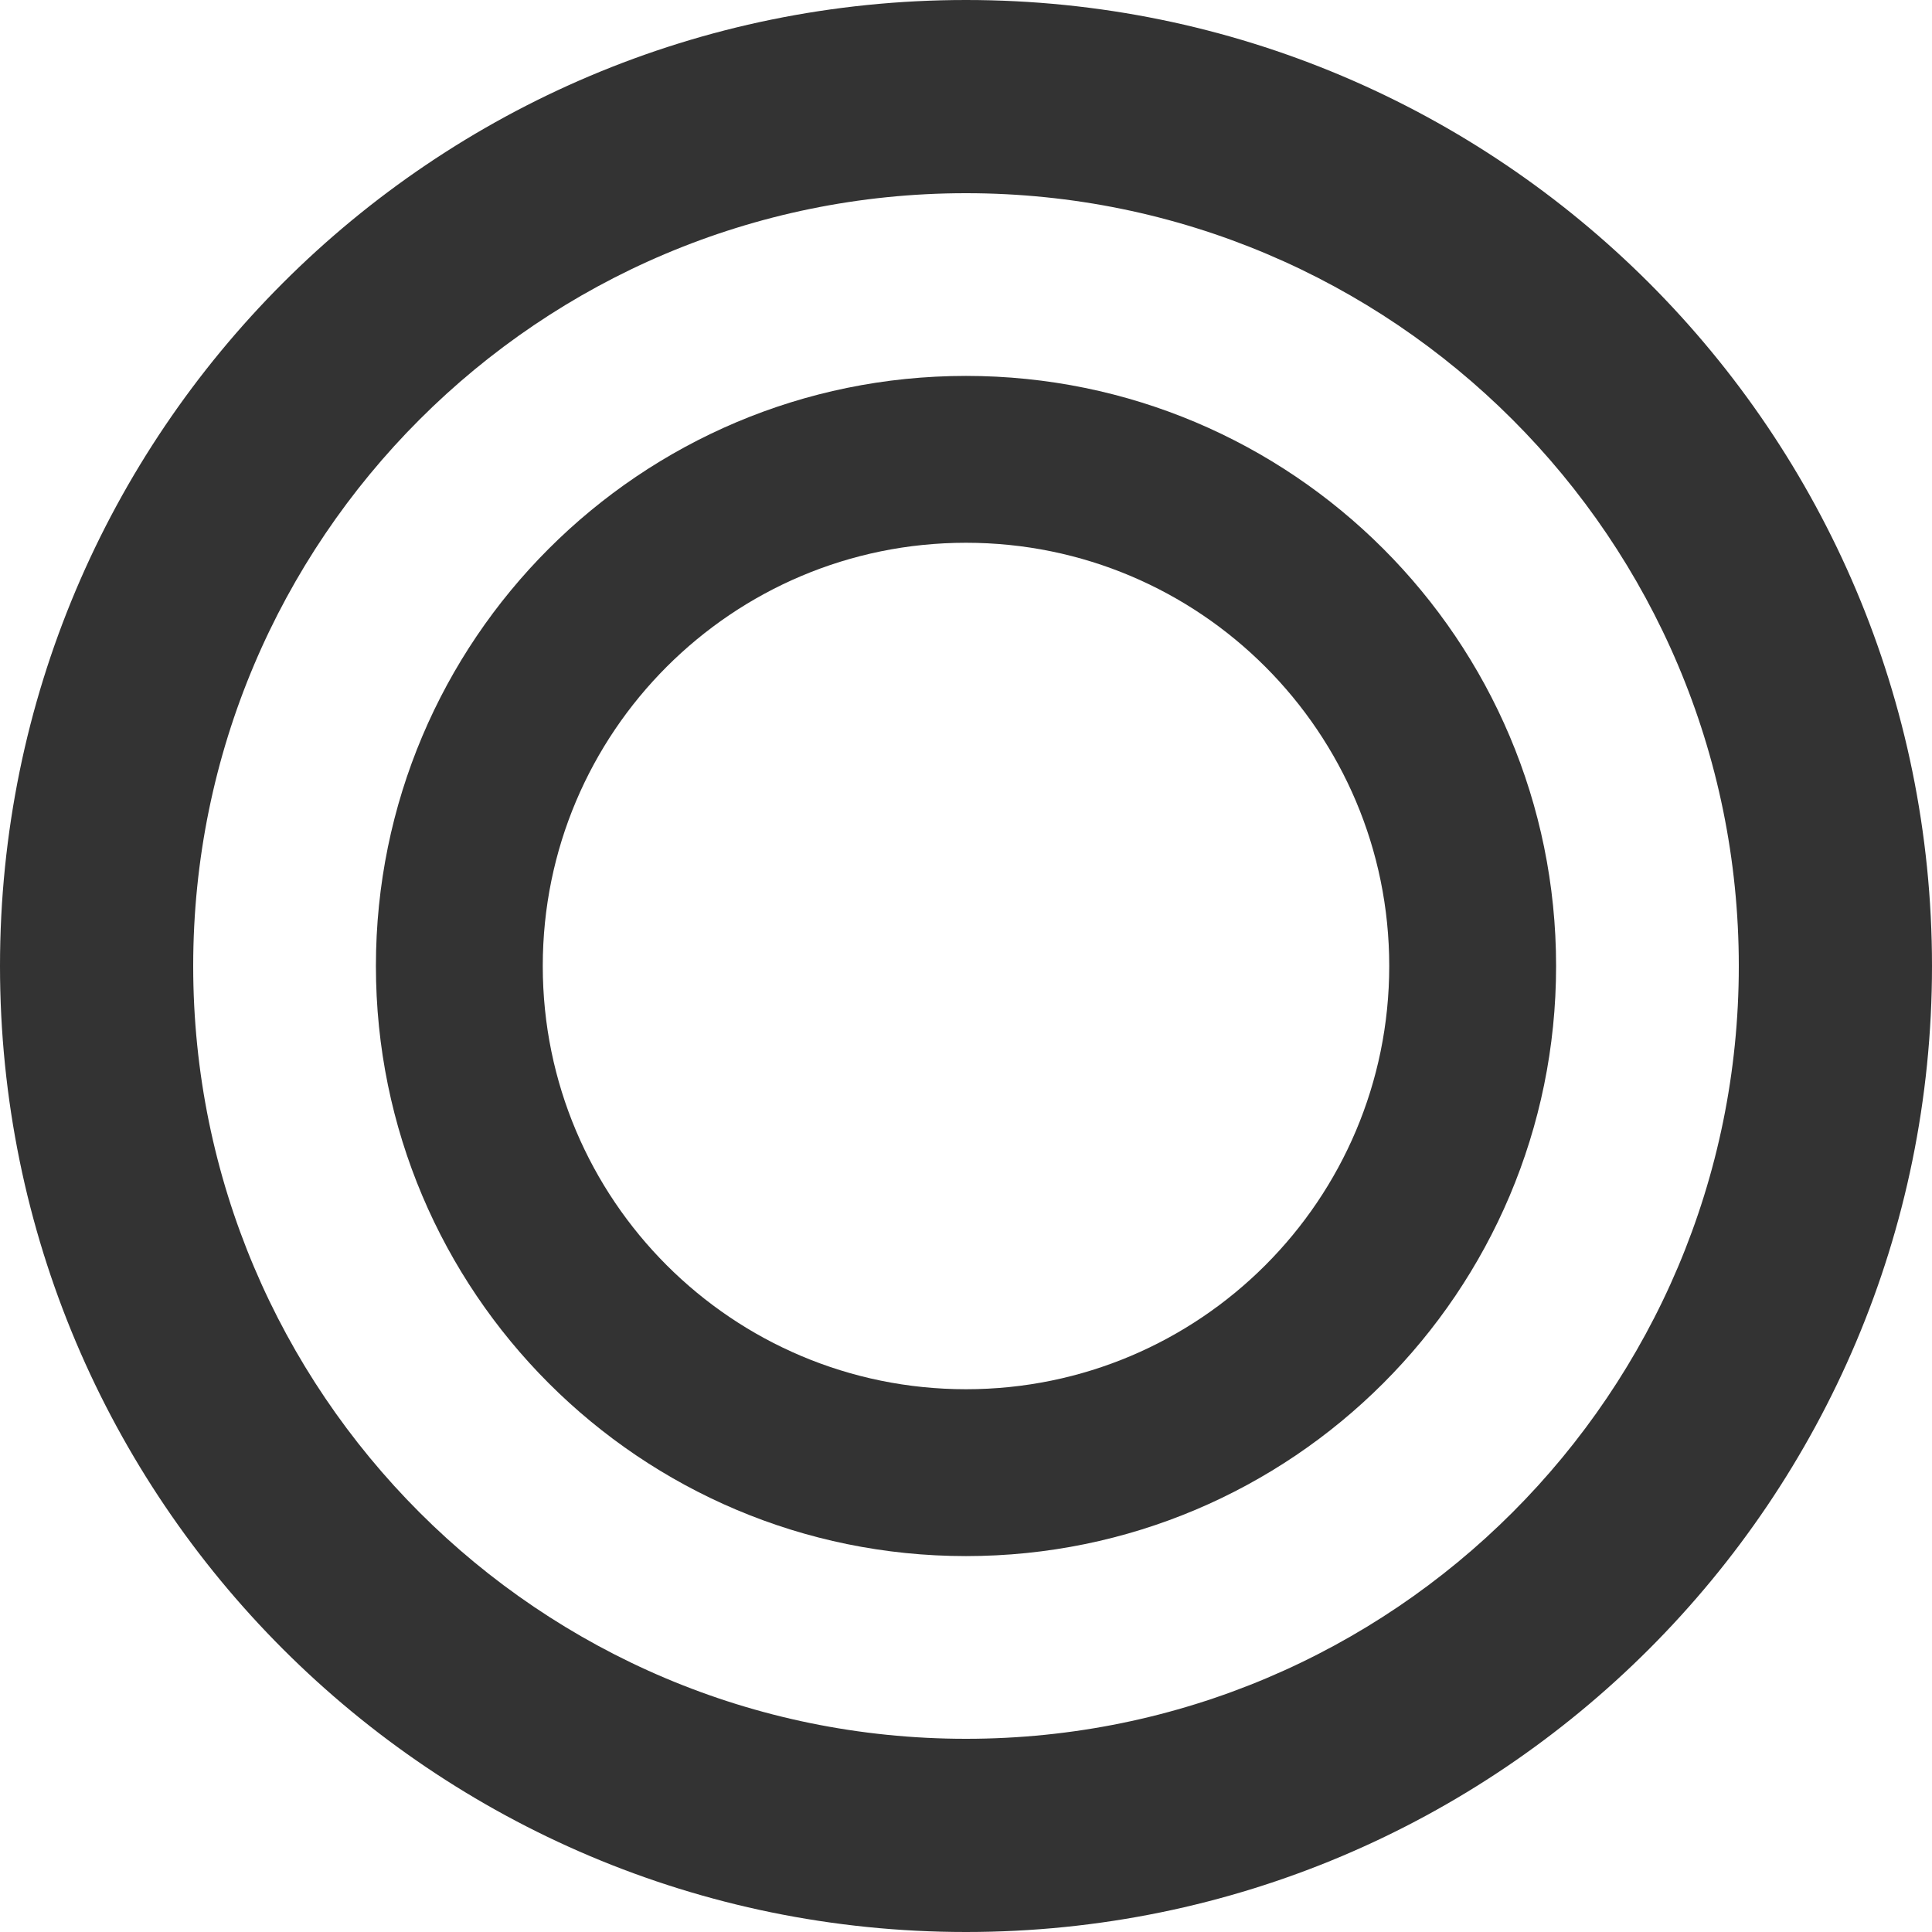 <svg xmlns="http://www.w3.org/2000/svg" viewBox="0 0 200 200"><g fill="#333"><path d="M100 38.914c-33.737 0-61.086 27.349-61.086 61.086 0 33.736 27.349 61.086 61.086 61.086 33.736 0 61.086-27.35 61.086-61.086 0-33.737-27.35-61.086-61.086-61.086zm0 104.899c-24.197 0-43.813-19.615-43.813-43.813 0-24.197 19.616-43.813 43.813-43.813 24.197 0 43.813 19.616 43.813 43.813 0 24.197-19.616 43.813-43.813 43.813z"/><path d="M100 0C44.771 0 0 44.771 0 100s44.771 100 100 100 100-44.771 100-100S155.229 0 100 0zm0 180c-44.183 0-80-35.817-80-80s35.817-80 80-80 80 35.817 80 80-35.817 80-80 80z"/></g></svg>